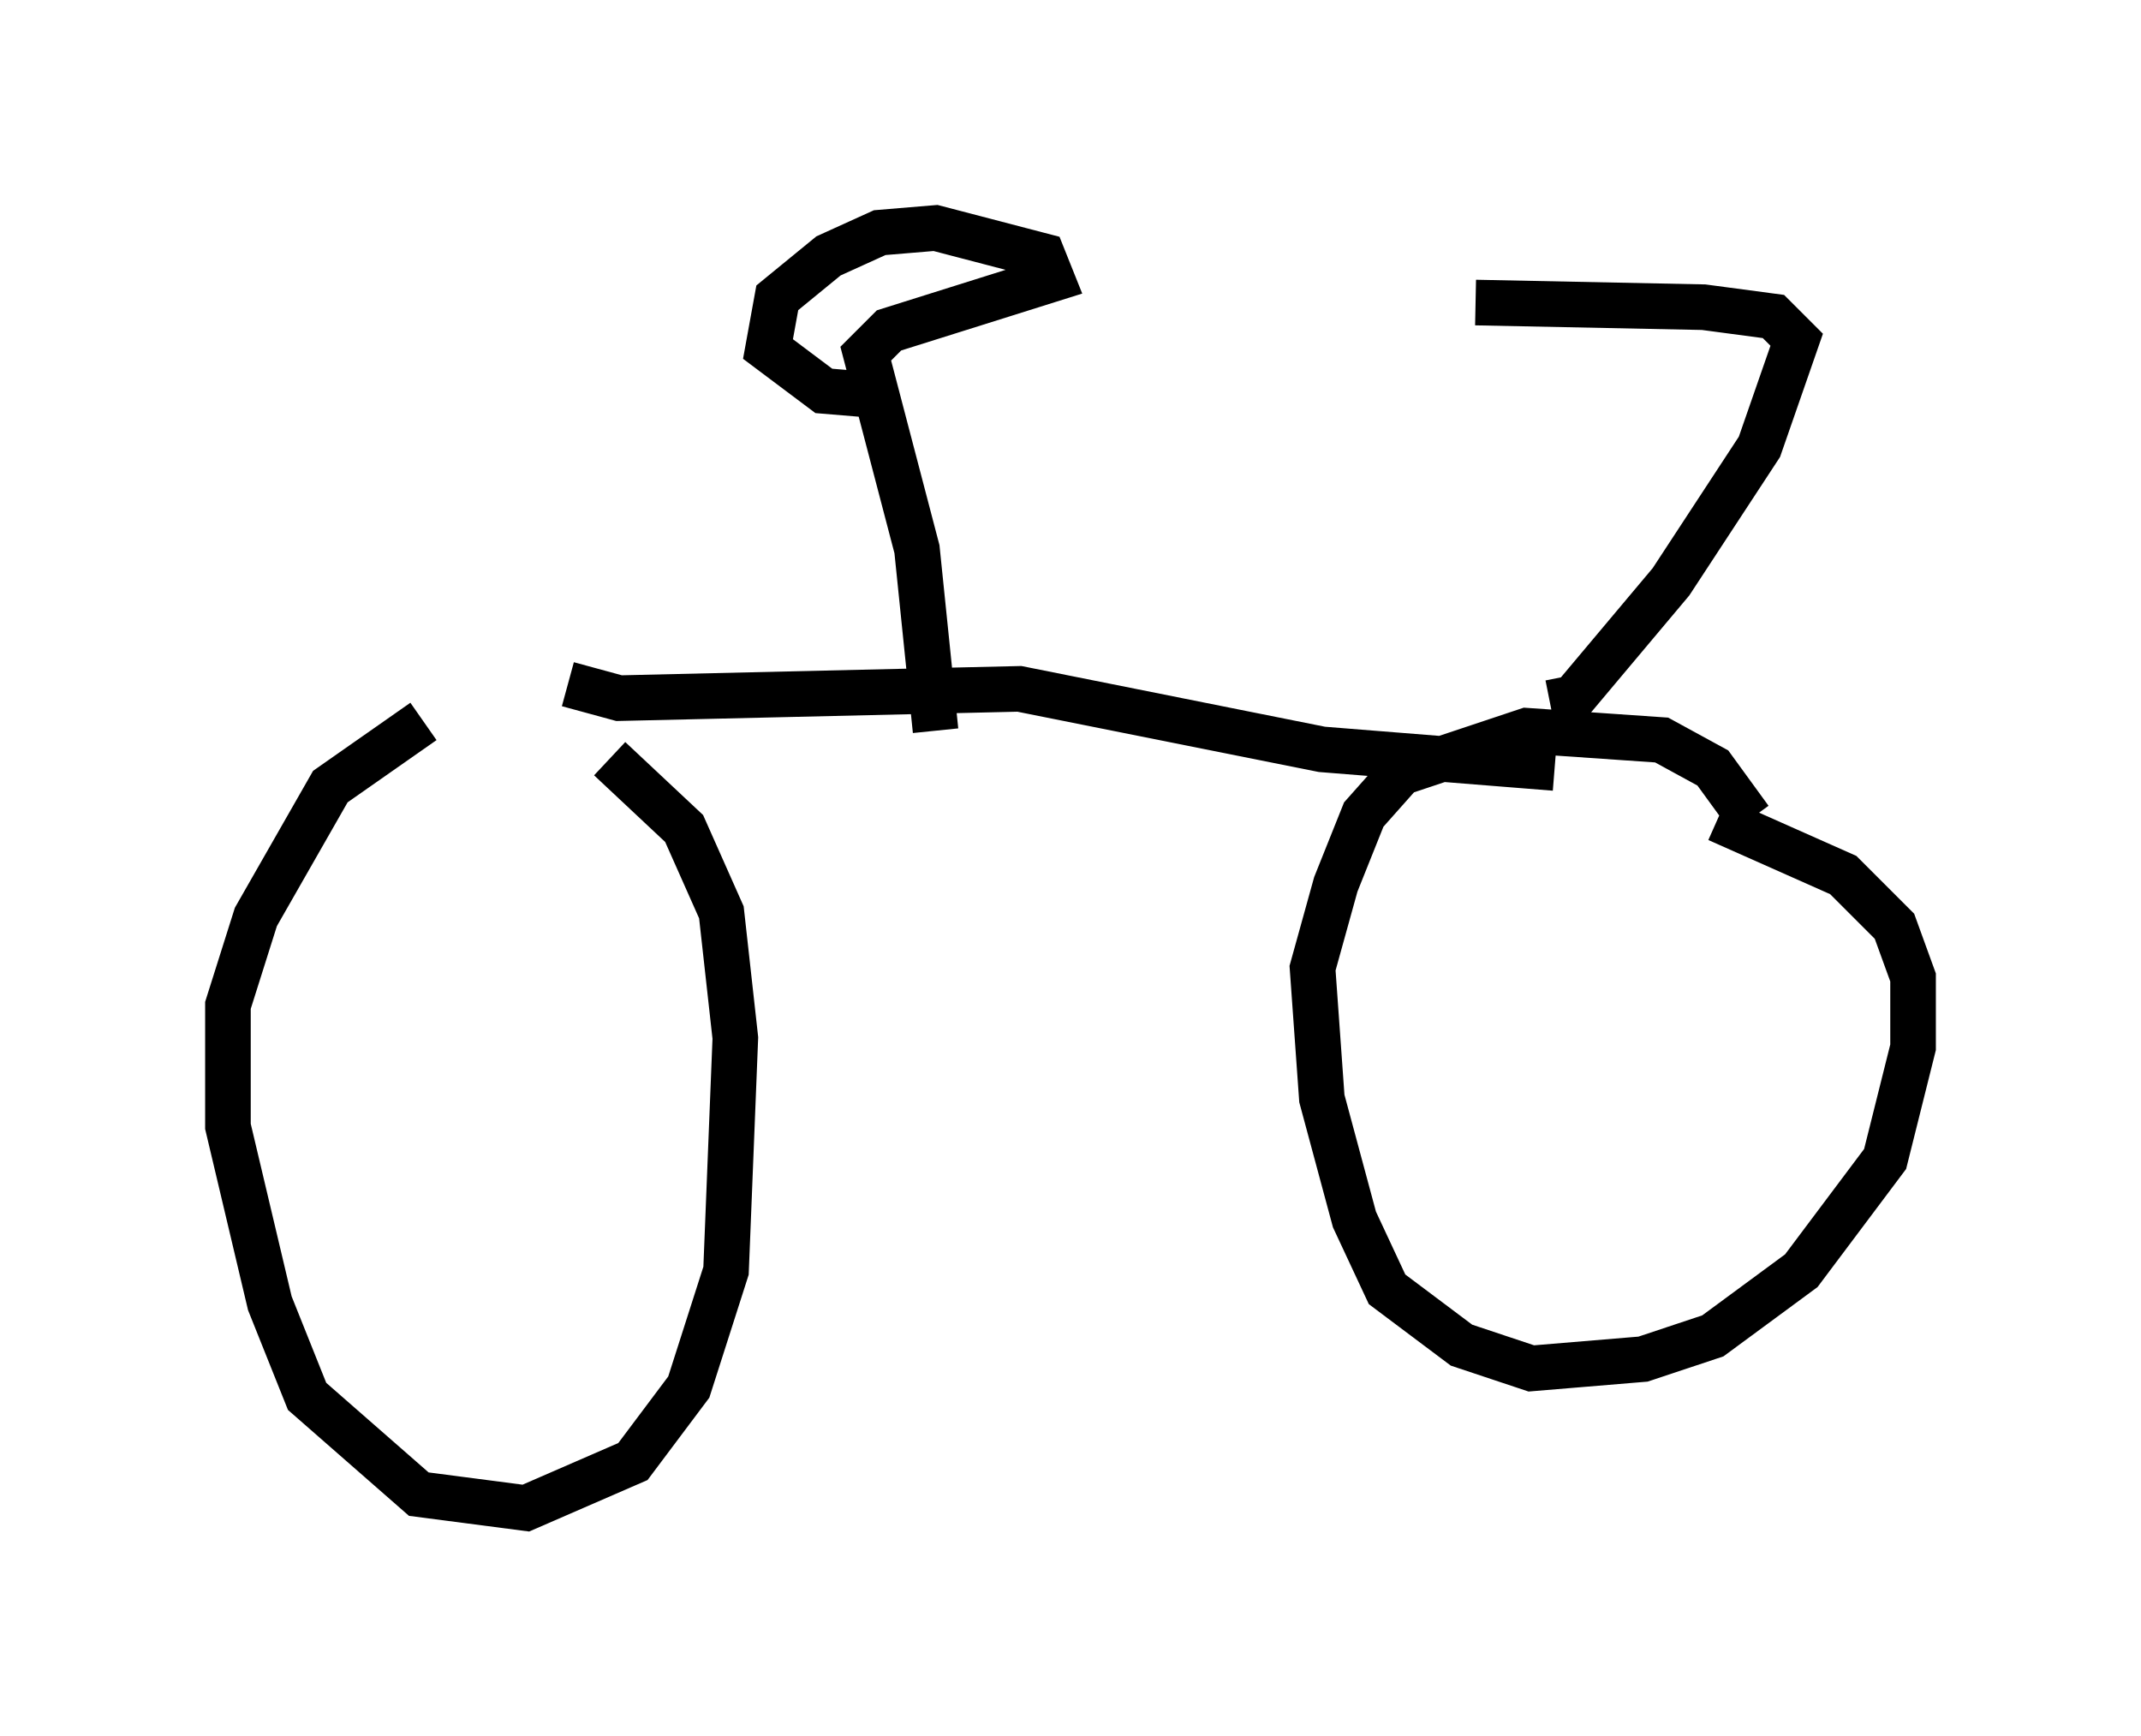 <?xml version="1.0" encoding="utf-8" ?>
<svg baseProfile="full" height="38.073" version="1.1" width="46.955" xmlns="http://www.w3.org/2000/svg" xmlns:ev="http://www.w3.org/2001/xml-events" xmlns:xlink="http://www.w3.org/1999/xlink"><defs /><rect fill="white" height="38.073" width="46.955" x="0" y="0" /><path d="M11.329, 15.515 m-2.042, 0.306 l-2.042, 1.429 -1.633, 2.858 l-0.613, 1.94 0.0, 2.654 l0.919, 3.879 0.817, 2.042 l2.45, 2.144 2.348, 0.306 l2.348, -1.021 1.225, -1.633 l0.817, -2.552 0.204, -5.104 l-0.306, -2.756 -0.817, -1.838 l-1.633, -1.531 m25.011, 1.327 l-0.817, -1.123 -1.123, -0.613 l-2.96, -0.204 -2.756, 0.919 l-0.817, 0.919 -0.613, 1.531 l-0.51, 1.838 0.204, 2.858 l0.715, 2.654 0.715, 1.531 l1.633, 1.225 1.531, 0.51 l2.45, -0.204 1.531, -0.51 l1.94, -1.429 1.838, -2.45 l0.613, -2.45 0.0, -1.531 l-0.408, -1.123 -1.123, -1.123 l-2.756, -1.225 m-25.215, -2.96 l1.123, 0.306 8.779, -0.204 l6.635, 1.327 5.104, 0.408 m-13.577, -0.817 l-0.408, -3.981 -1.123, -4.288 l0.51, -0.51 3.573, -1.123 l-0.204, -0.51 -2.348, -0.613 l-1.225, 0.102 -1.123, 0.51 l-1.123, 0.919 -0.204, 1.123 l1.225, 0.919 1.225, 0.102 m14.7, 6.738 l0.51, -0.102 2.144, -2.552 l1.94, -2.96 0.817, -2.348 l-0.51, -0.51 -1.531, -0.204 l-5.002, -0.102 " fill="none" stroke="black" stroke-width="1" /></svg>